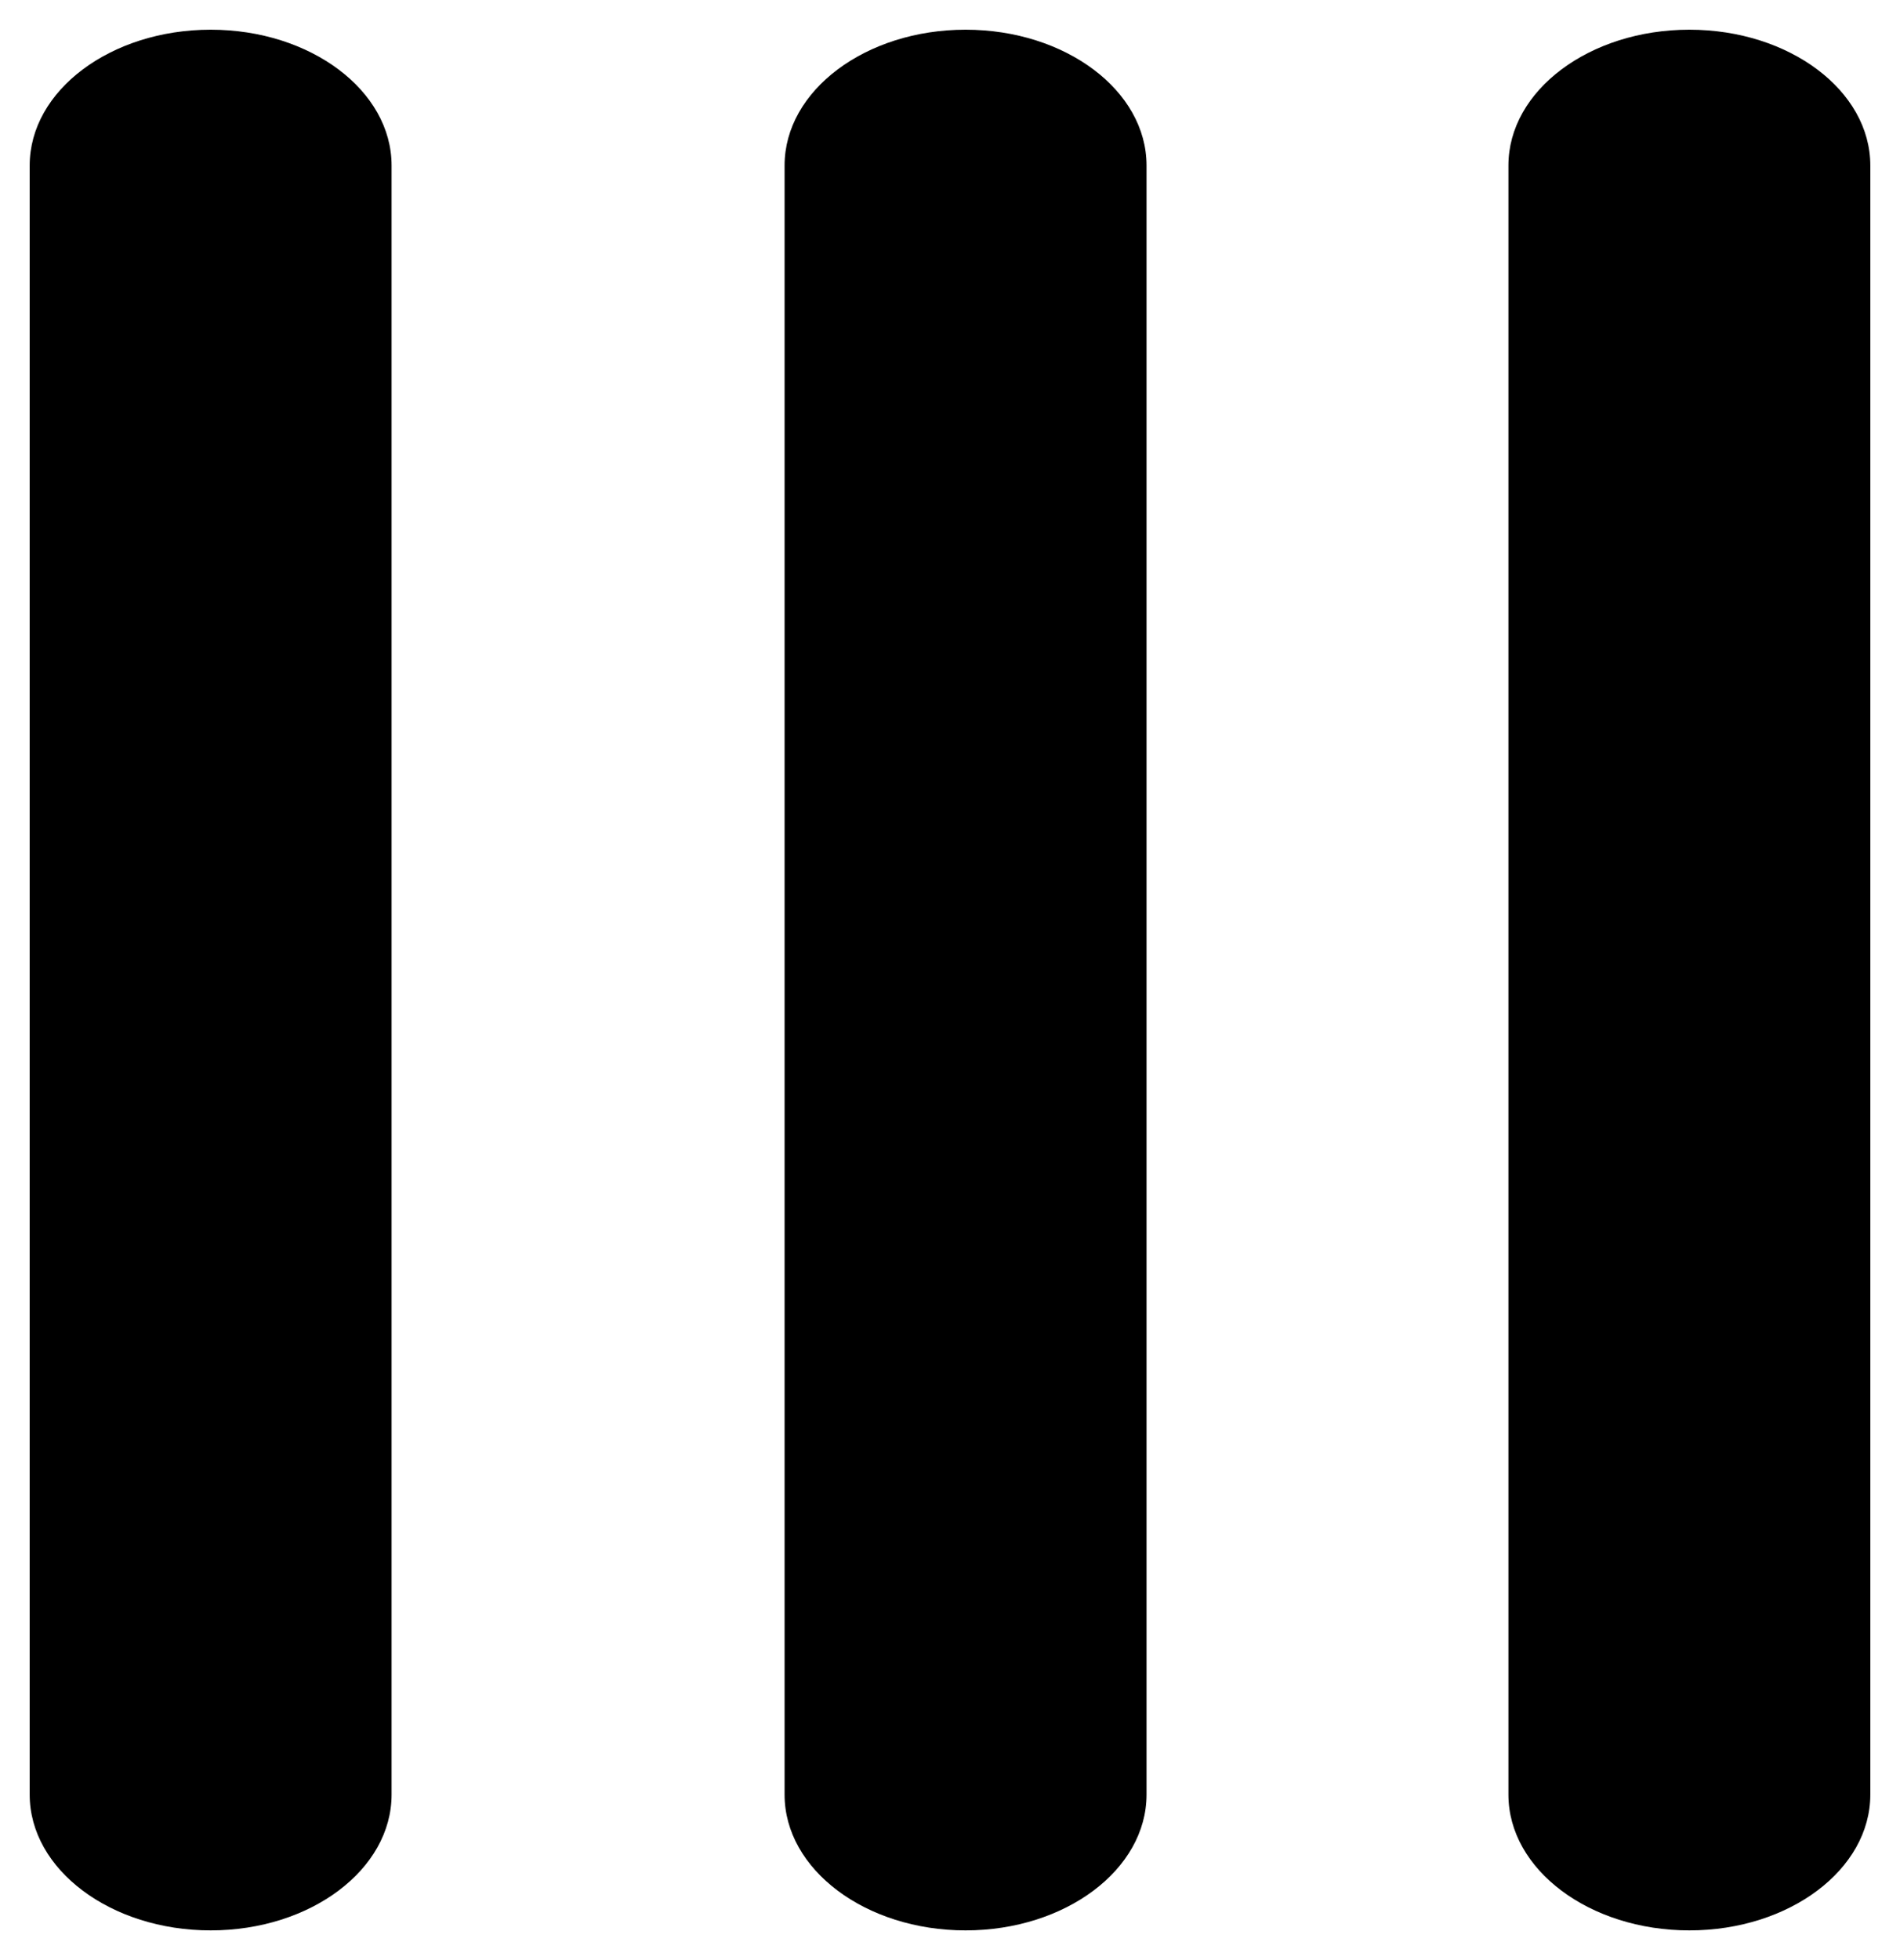 <?xml version="1.0" encoding="UTF-8" standalone="no"?>
<svg width="32px" height="33px" viewBox="0 0 32 33" version="1.1" xmlns="http://www.w3.org/2000/svg" xmlns:xlink="http://www.w3.org/1999/xlink" xmlns:sketch="http://www.bohemiancoding.com/sketch/ns">
    <!-- Generator: Sketch 3.3.2 (12043) - http://www.bohemiancoding.com/sketch -->
    <title>bl</title>
    <desc>Created with Sketch.</desc>
    <defs></defs>
    <g id="Page-1" stroke="none" stroke-width="1" fill="none" fill-rule="evenodd" sketch:type="MSPage">
        <g id="bl" sketch:type="MSLayerGroup" fill="#000000">
            <path d="M2.286,7.095 L29.714,7.095 C30.976,7.095 32,5.73 32,4.048 C32,2.365 30.976,1 29.714,1 L2.286,1 C1.024,1 -1.0658141e-14,2.365 -1.0658141e-14,4.048 C-1.0658141e-14,5.73 1.024,7.095 2.286,7.095 L2.286,7.095 Z M29.714,13.19 L2.286,13.19 C1.024,13.19 -1.0658141e-14,14.556 -1.0658141e-14,16.238 C-1.0658141e-14,17.92 1.024,19.286 2.286,19.286 L29.714,19.286 C30.976,19.286 32,17.92 32,16.238 C32,14.556 30.976,13.19 29.714,13.19 L29.714,13.19 Z M29.714,25.905 L2.286,25.905 C1.024,25.905 -1.0658141e-14,27.27 -1.0658141e-14,28.952 C-1.0658141e-14,30.635 1.024,32 2.286,32 L29.714,32 C30.976,32 32,30.635 32,28.952 C32,27.27 30.976,25.905 29.714,25.905 L29.714,25.905 Z" id="Shape" sketch:type="MSShapeGroup" transform="translate(16, 16.5) rotate(90) translate(-16, -16.5) "></path>
        </g>
    </g>
</svg>